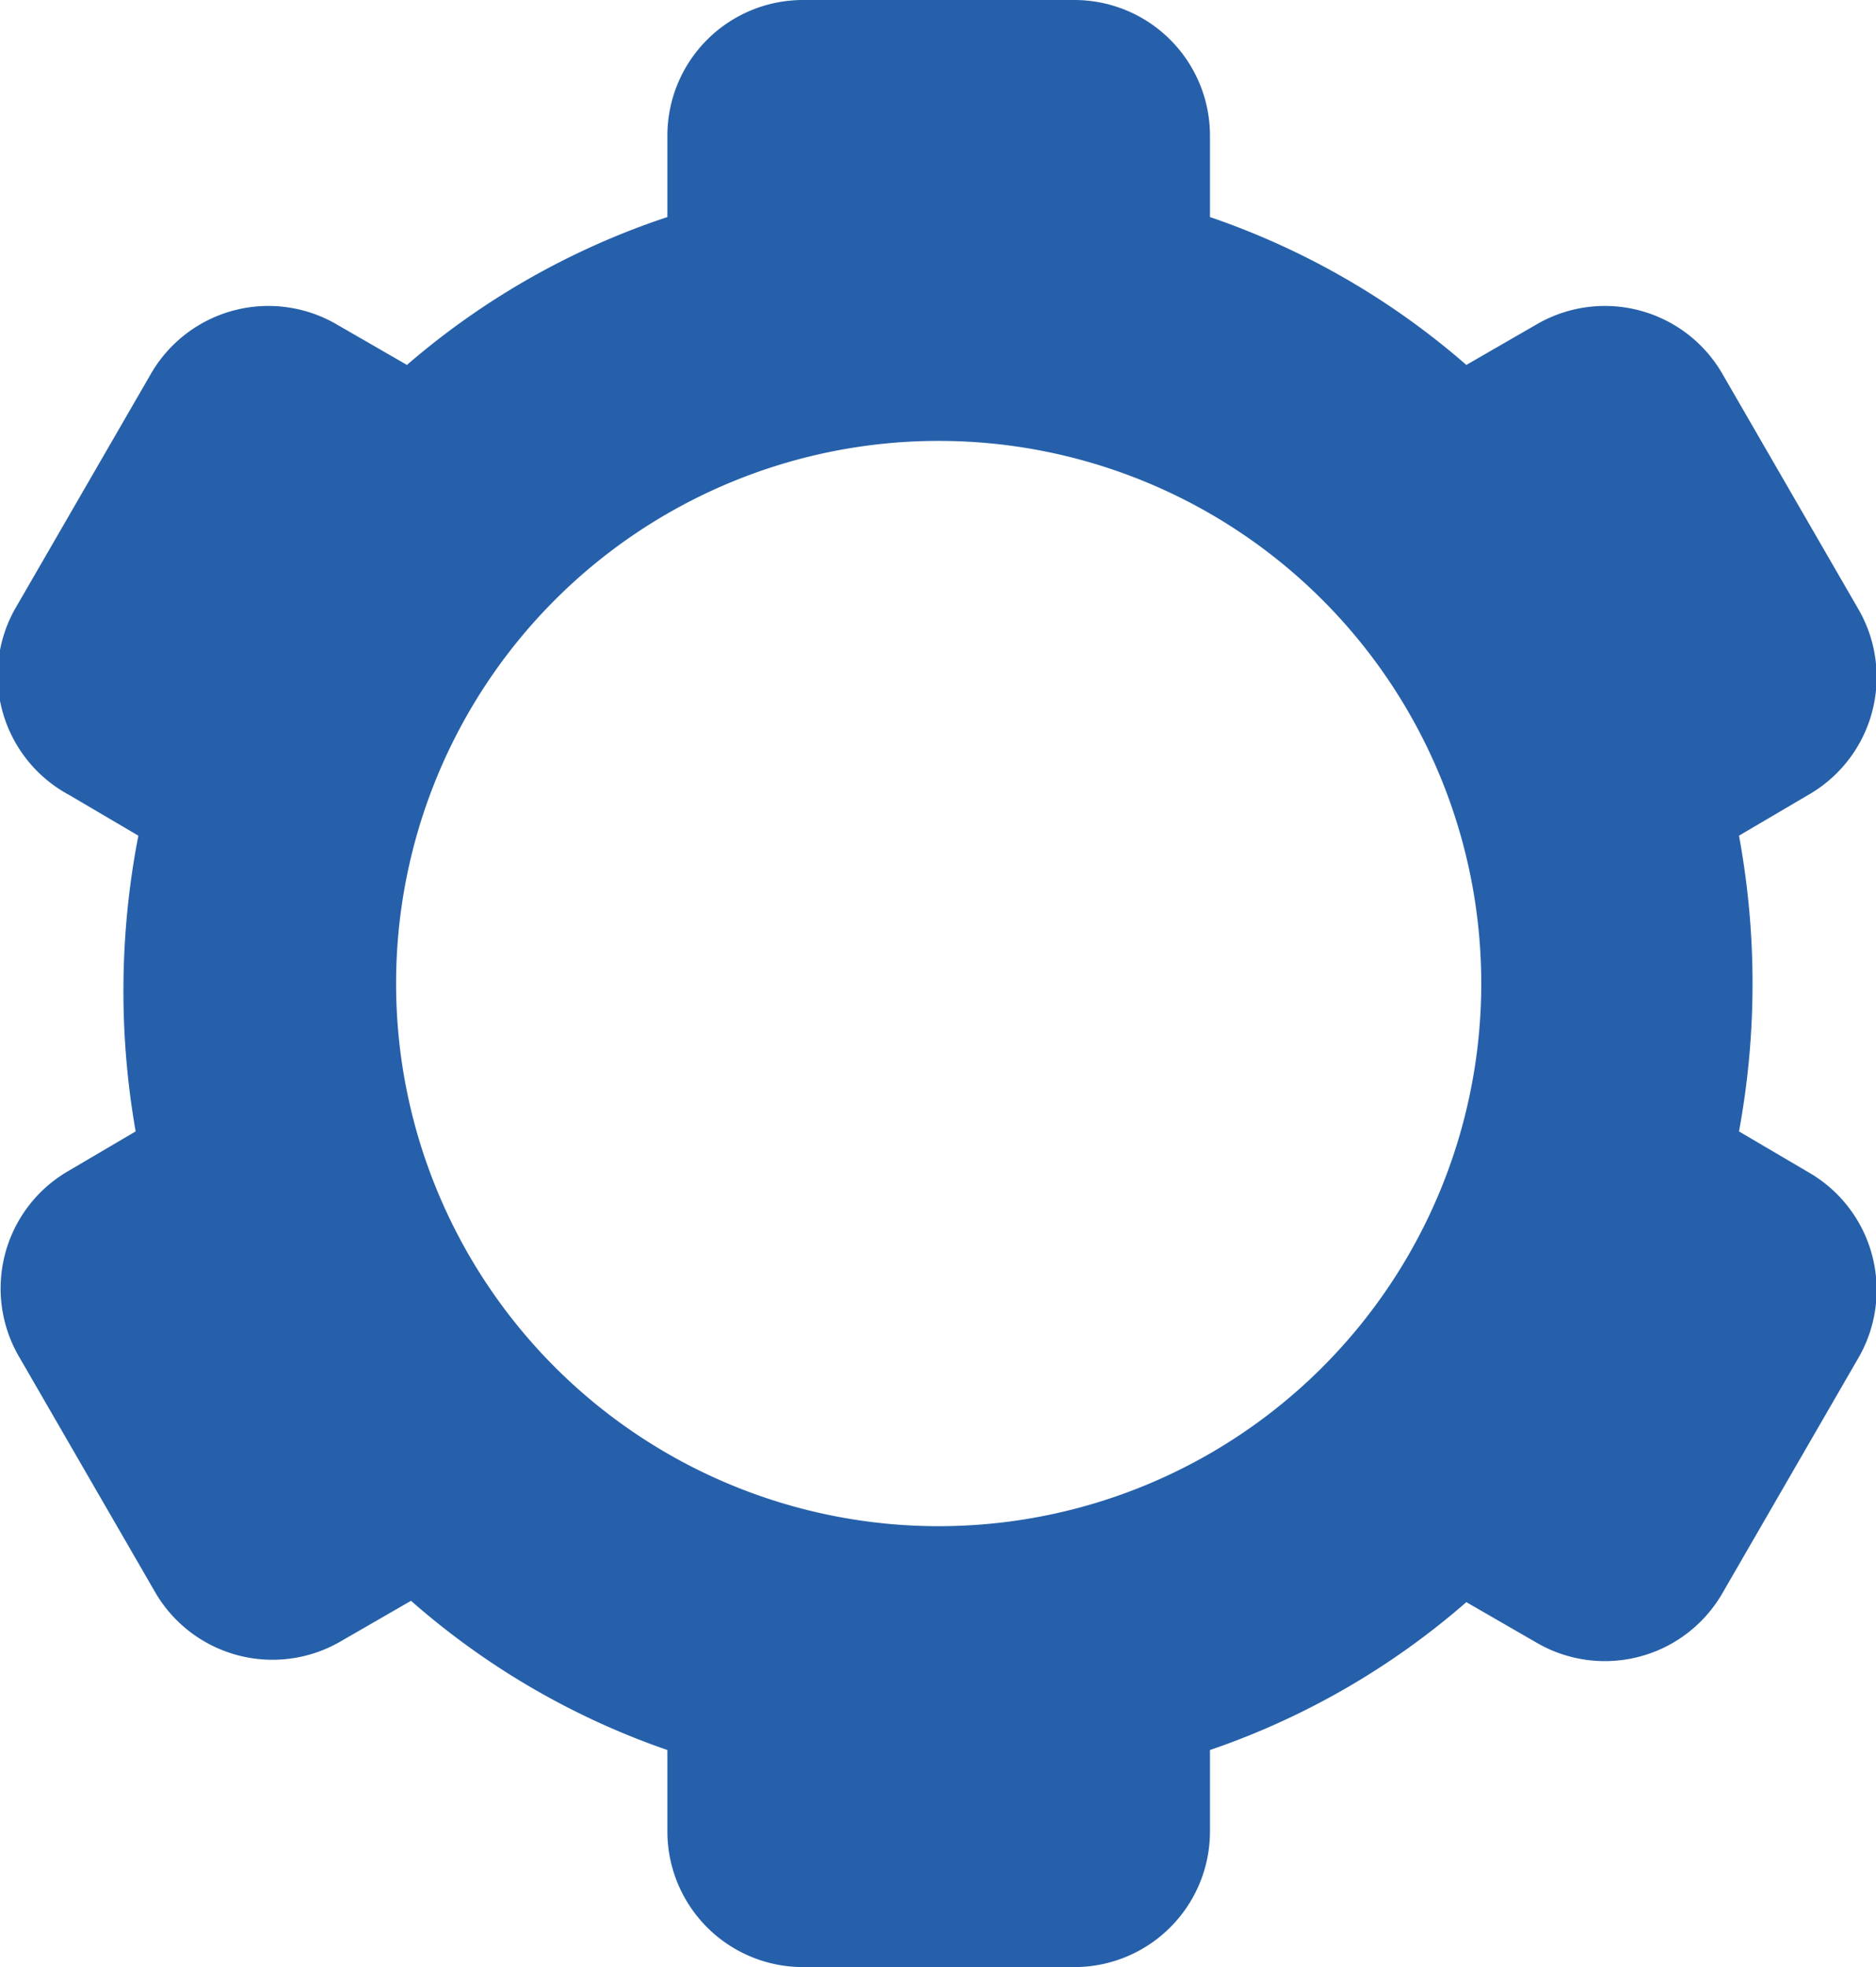 <svg xmlns="http://www.w3.org/2000/svg" viewBox="0 0 13.83 14.5"><g id="Calque_2" data-name="Calque 2"><g id="User_-_copie" data-name="User - copie"><path d="M13.33,8.64l-.51-.3a6,6,0,0,0,0-2.18l.51-.3a1,1,0,0,0,.37-1.37l-1-1.73a1,1,0,0,0-1.37-.37l-.52.3A5.66,5.66,0,0,0,8.92,1.6V1a1,1,0,0,0-1-1h-2a1,1,0,0,0-1,1v.6A5.66,5.66,0,0,0,3,2.69l-.52-.3a1,1,0,0,0-1.37.37l-1,1.73A1,1,0,0,0,.51,5.86l.51.3A6,6,0,0,0,1,8.34l-.51.3A1,1,0,0,0,.14,10l1,1.73a1,1,0,0,0,1.37.37l.52-.3A5.66,5.66,0,0,0,4.92,12.9v.6a1,1,0,0,0,1,1h2a1,1,0,0,0,1-1v-.6a5.66,5.66,0,0,0,1.89-1.09l.52.3a1,1,0,0,0,1.37-.37l1-1.73A1,1,0,0,0,13.33,8.64ZM6.92,11.25a4,4,0,1,1,4-4A4,4,0,0,1,6.92,11.25Z" style="fill:#2660aa"/></g></g></svg>